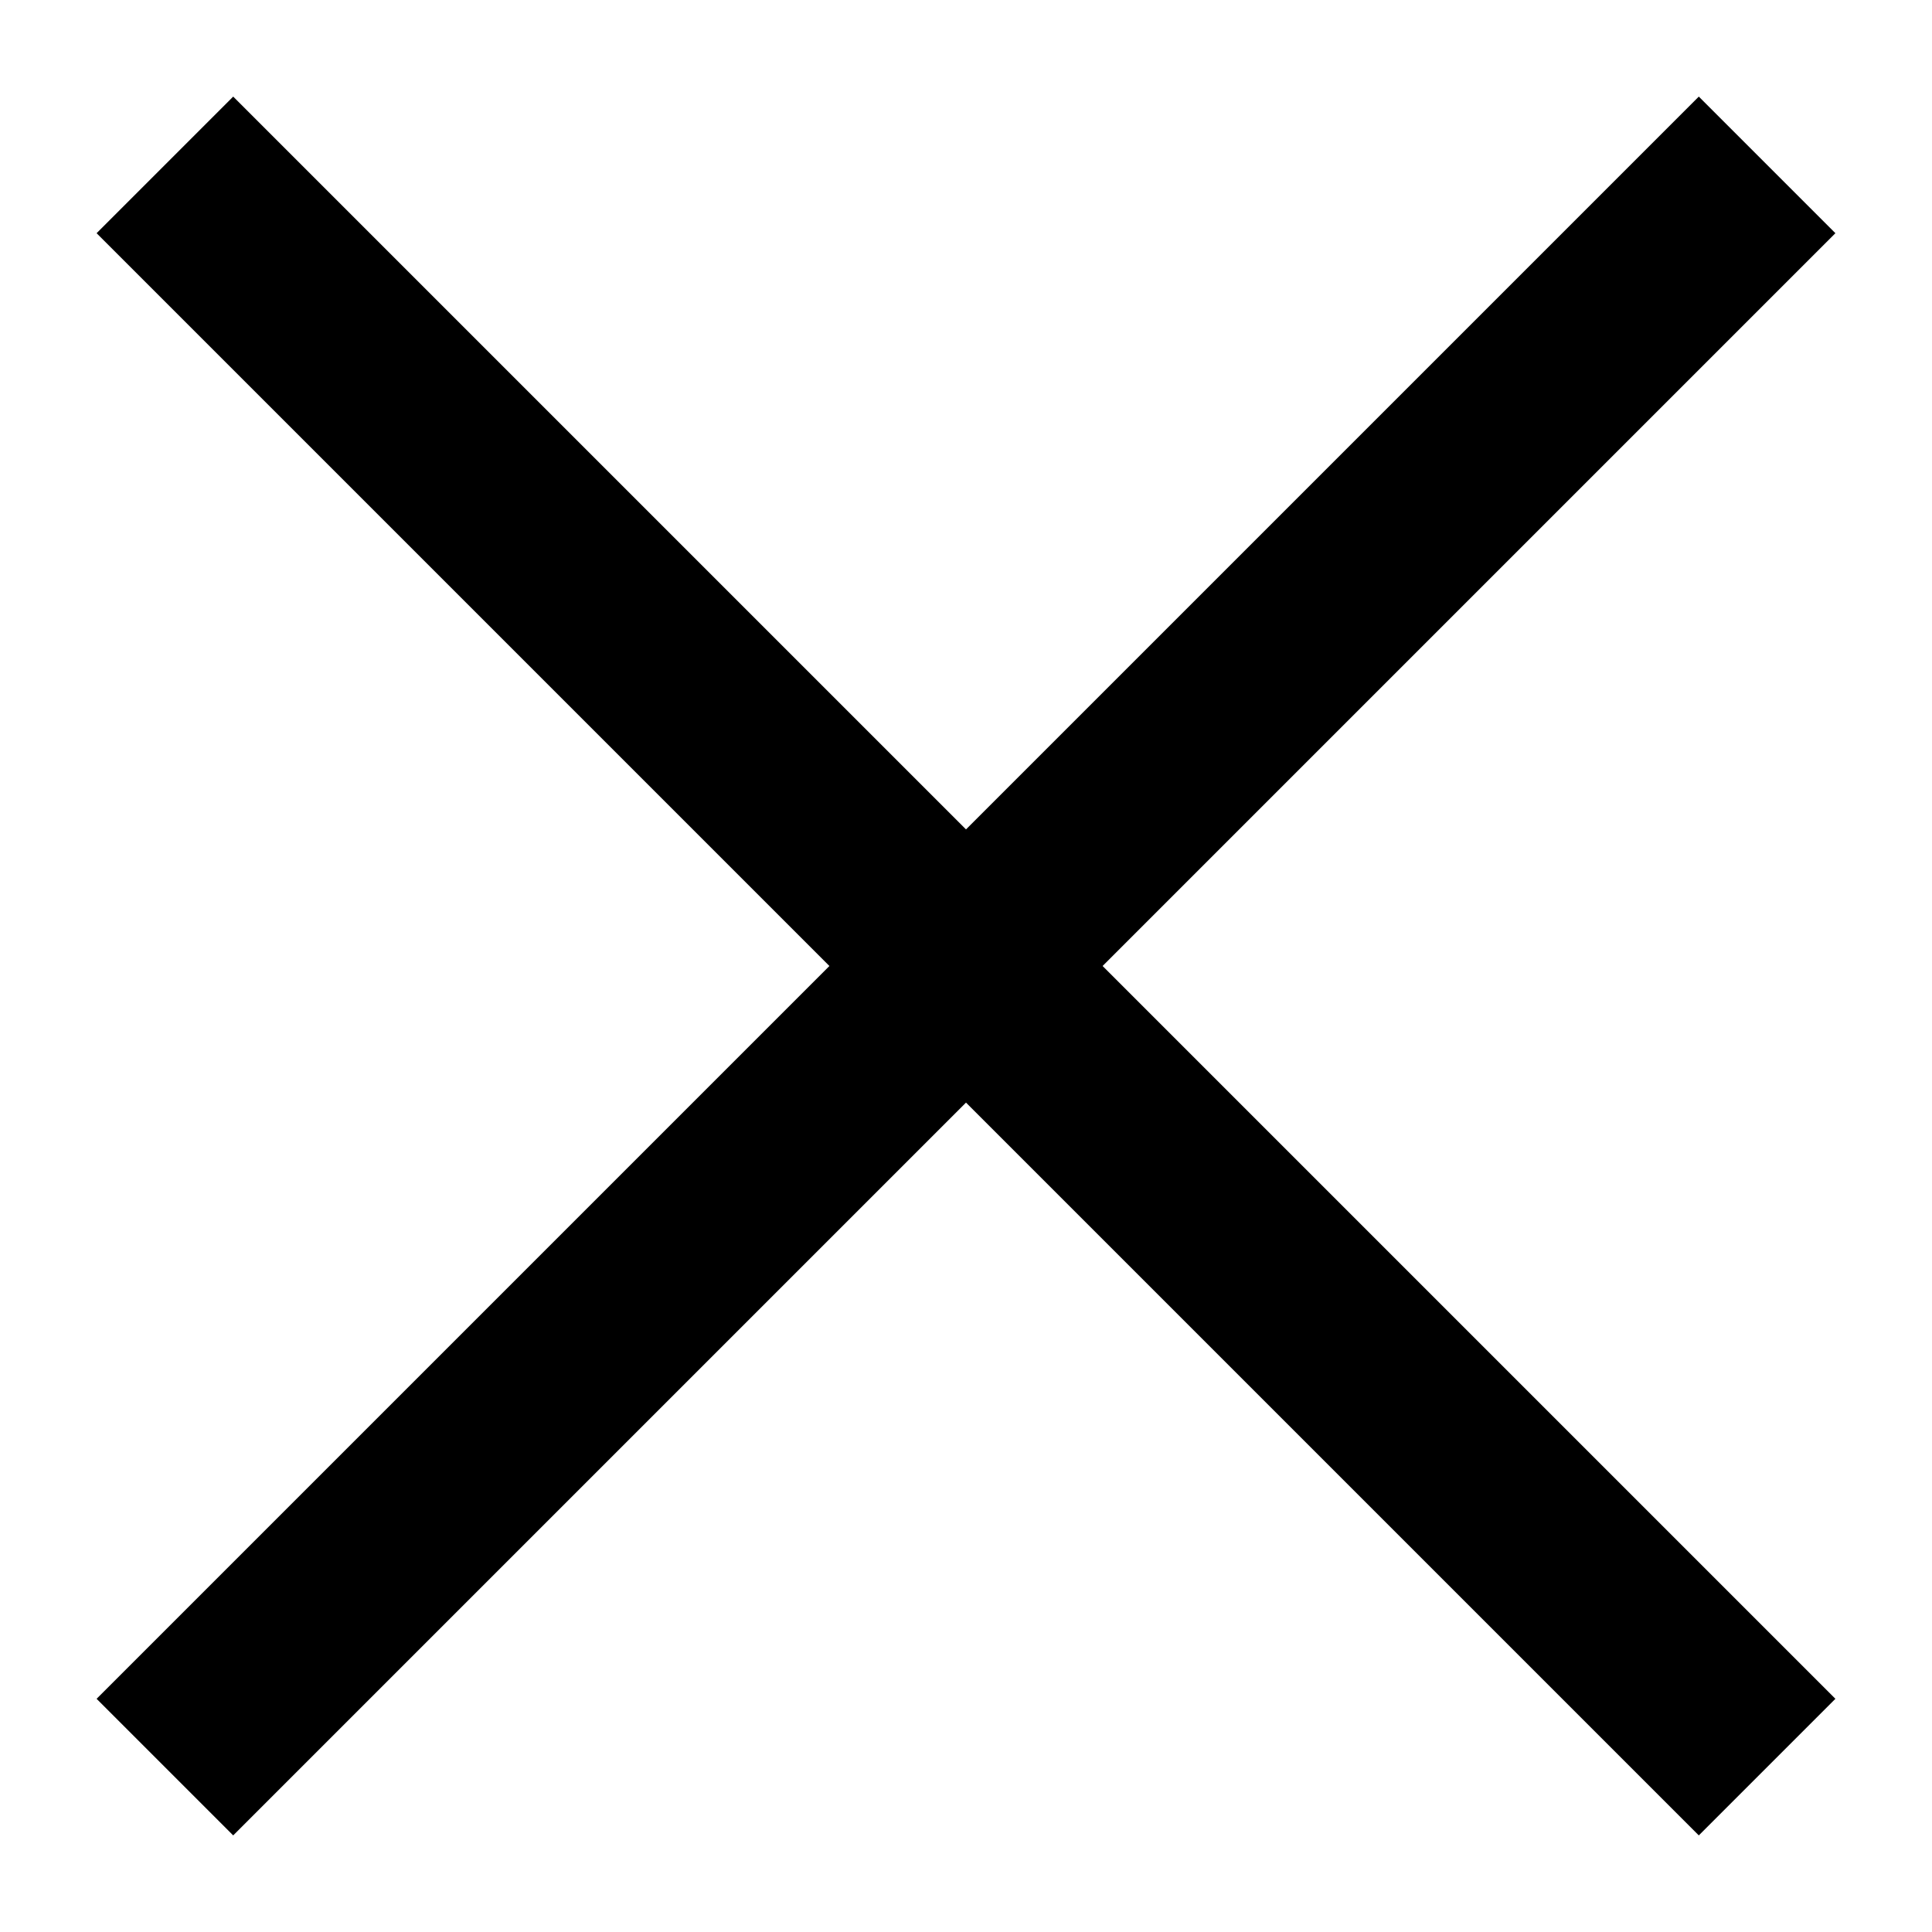 <svg xmlns='http://www.w3.org/2000/svg' width='20' height='20' viewBox='0 0 20 20'><path d='M19 2.414L17.586 1 10 8.586 2.414 1 1 2.414 8.586 10 1 17.586 2.414 19 10 11.414 17.586 19 19 17.586 11.414 10'/></svg>